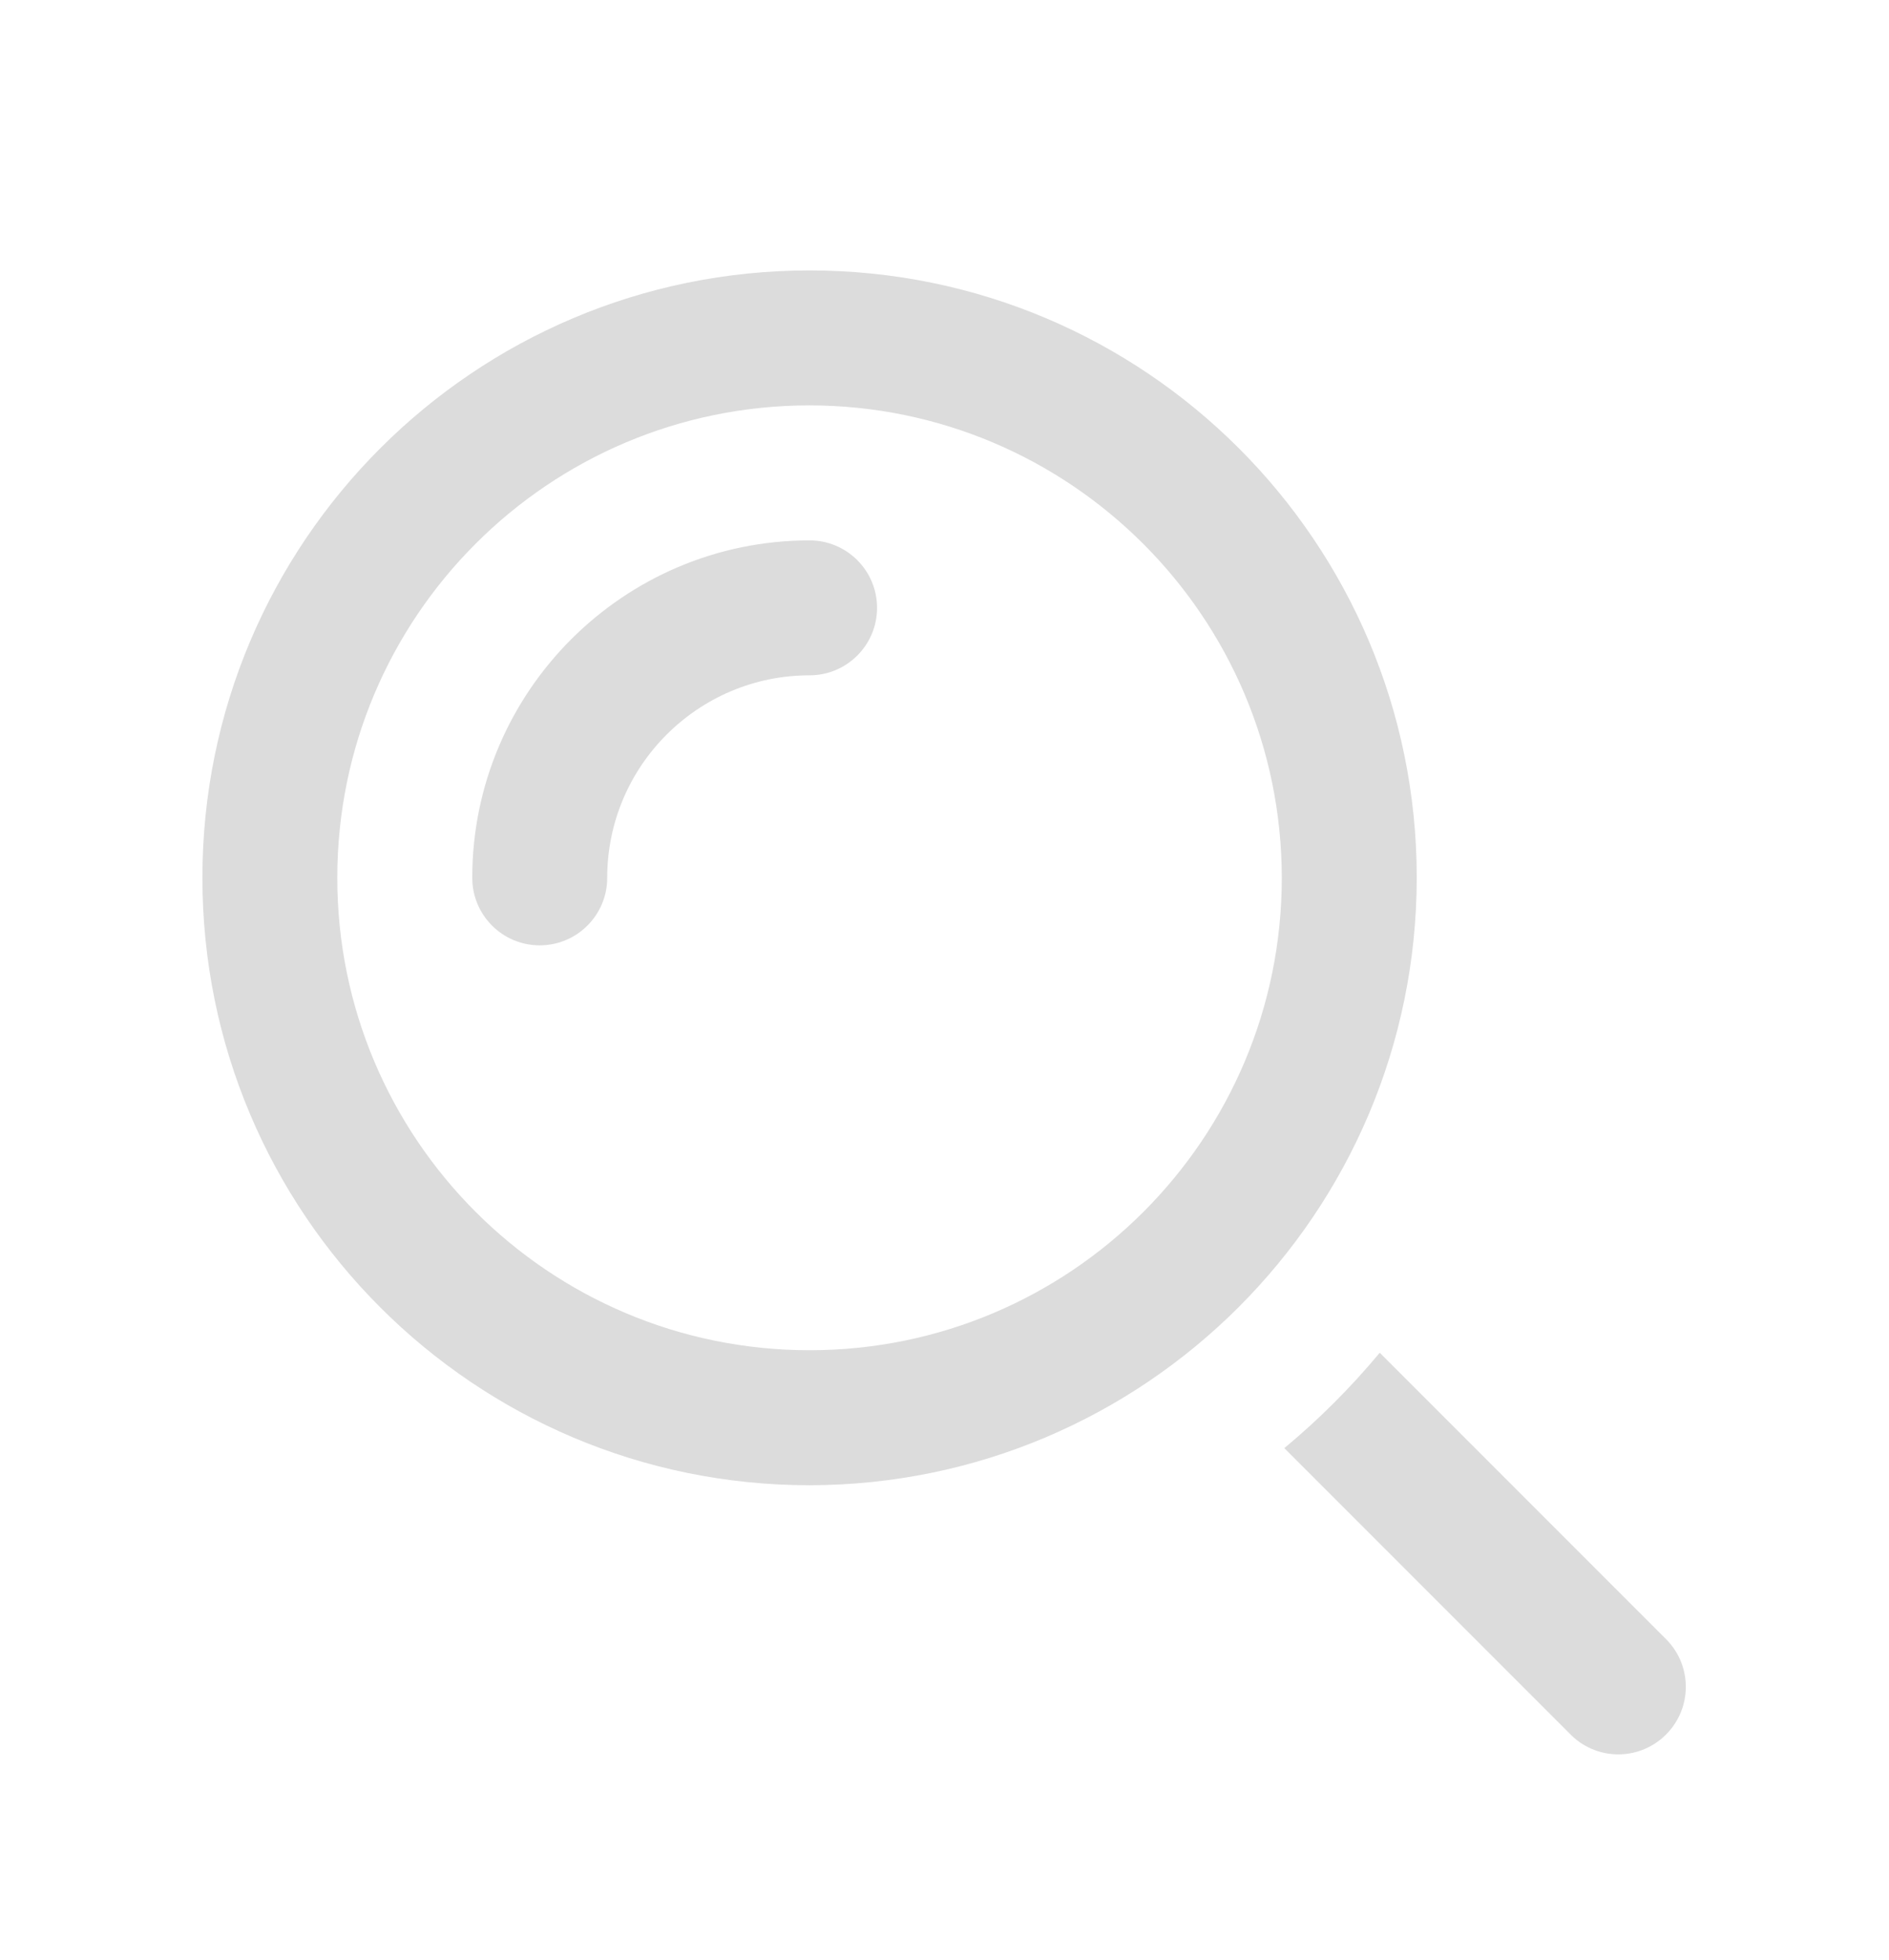 <svg width="27" height="28" viewBox="0 0 27 28" fill="none" xmlns="http://www.w3.org/2000/svg">
<path d="M11.571 21.221C6.778 21.221 2.893 17.336 2.893 12.542C2.893 7.749 6.778 3.864 11.571 3.864C16.365 3.864 20.25 7.749 20.25 12.542C20.244 17.333 16.362 21.215 11.571 21.221ZM11.571 5.792C7.843 5.792 4.821 8.814 4.821 12.542C4.821 16.27 7.843 19.292 11.571 19.292C15.299 19.292 18.321 16.27 18.321 12.542C18.317 8.816 15.297 5.796 11.571 5.792Z" fill="#DCDCDC"/>
<path d="M23.825 23.432L19.721 19.328C19.309 19.823 18.852 20.28 18.357 20.691L22.461 24.795C22.844 25.166 23.455 25.155 23.825 24.771C24.186 24.397 24.186 23.805 23.825 23.432Z" fill="#DCDCDC"/>
<path d="M7.714 13.507C7.182 13.507 6.75 13.075 6.75 12.542C6.75 9.884 8.913 7.721 11.571 7.721C12.104 7.721 12.536 8.153 12.536 8.685C12.536 9.217 12.104 9.649 11.571 9.649C9.976 9.649 8.679 10.947 8.679 12.542C8.679 13.075 8.247 13.507 7.714 13.507Z" fill="#DCDCDC"/>
</svg>
